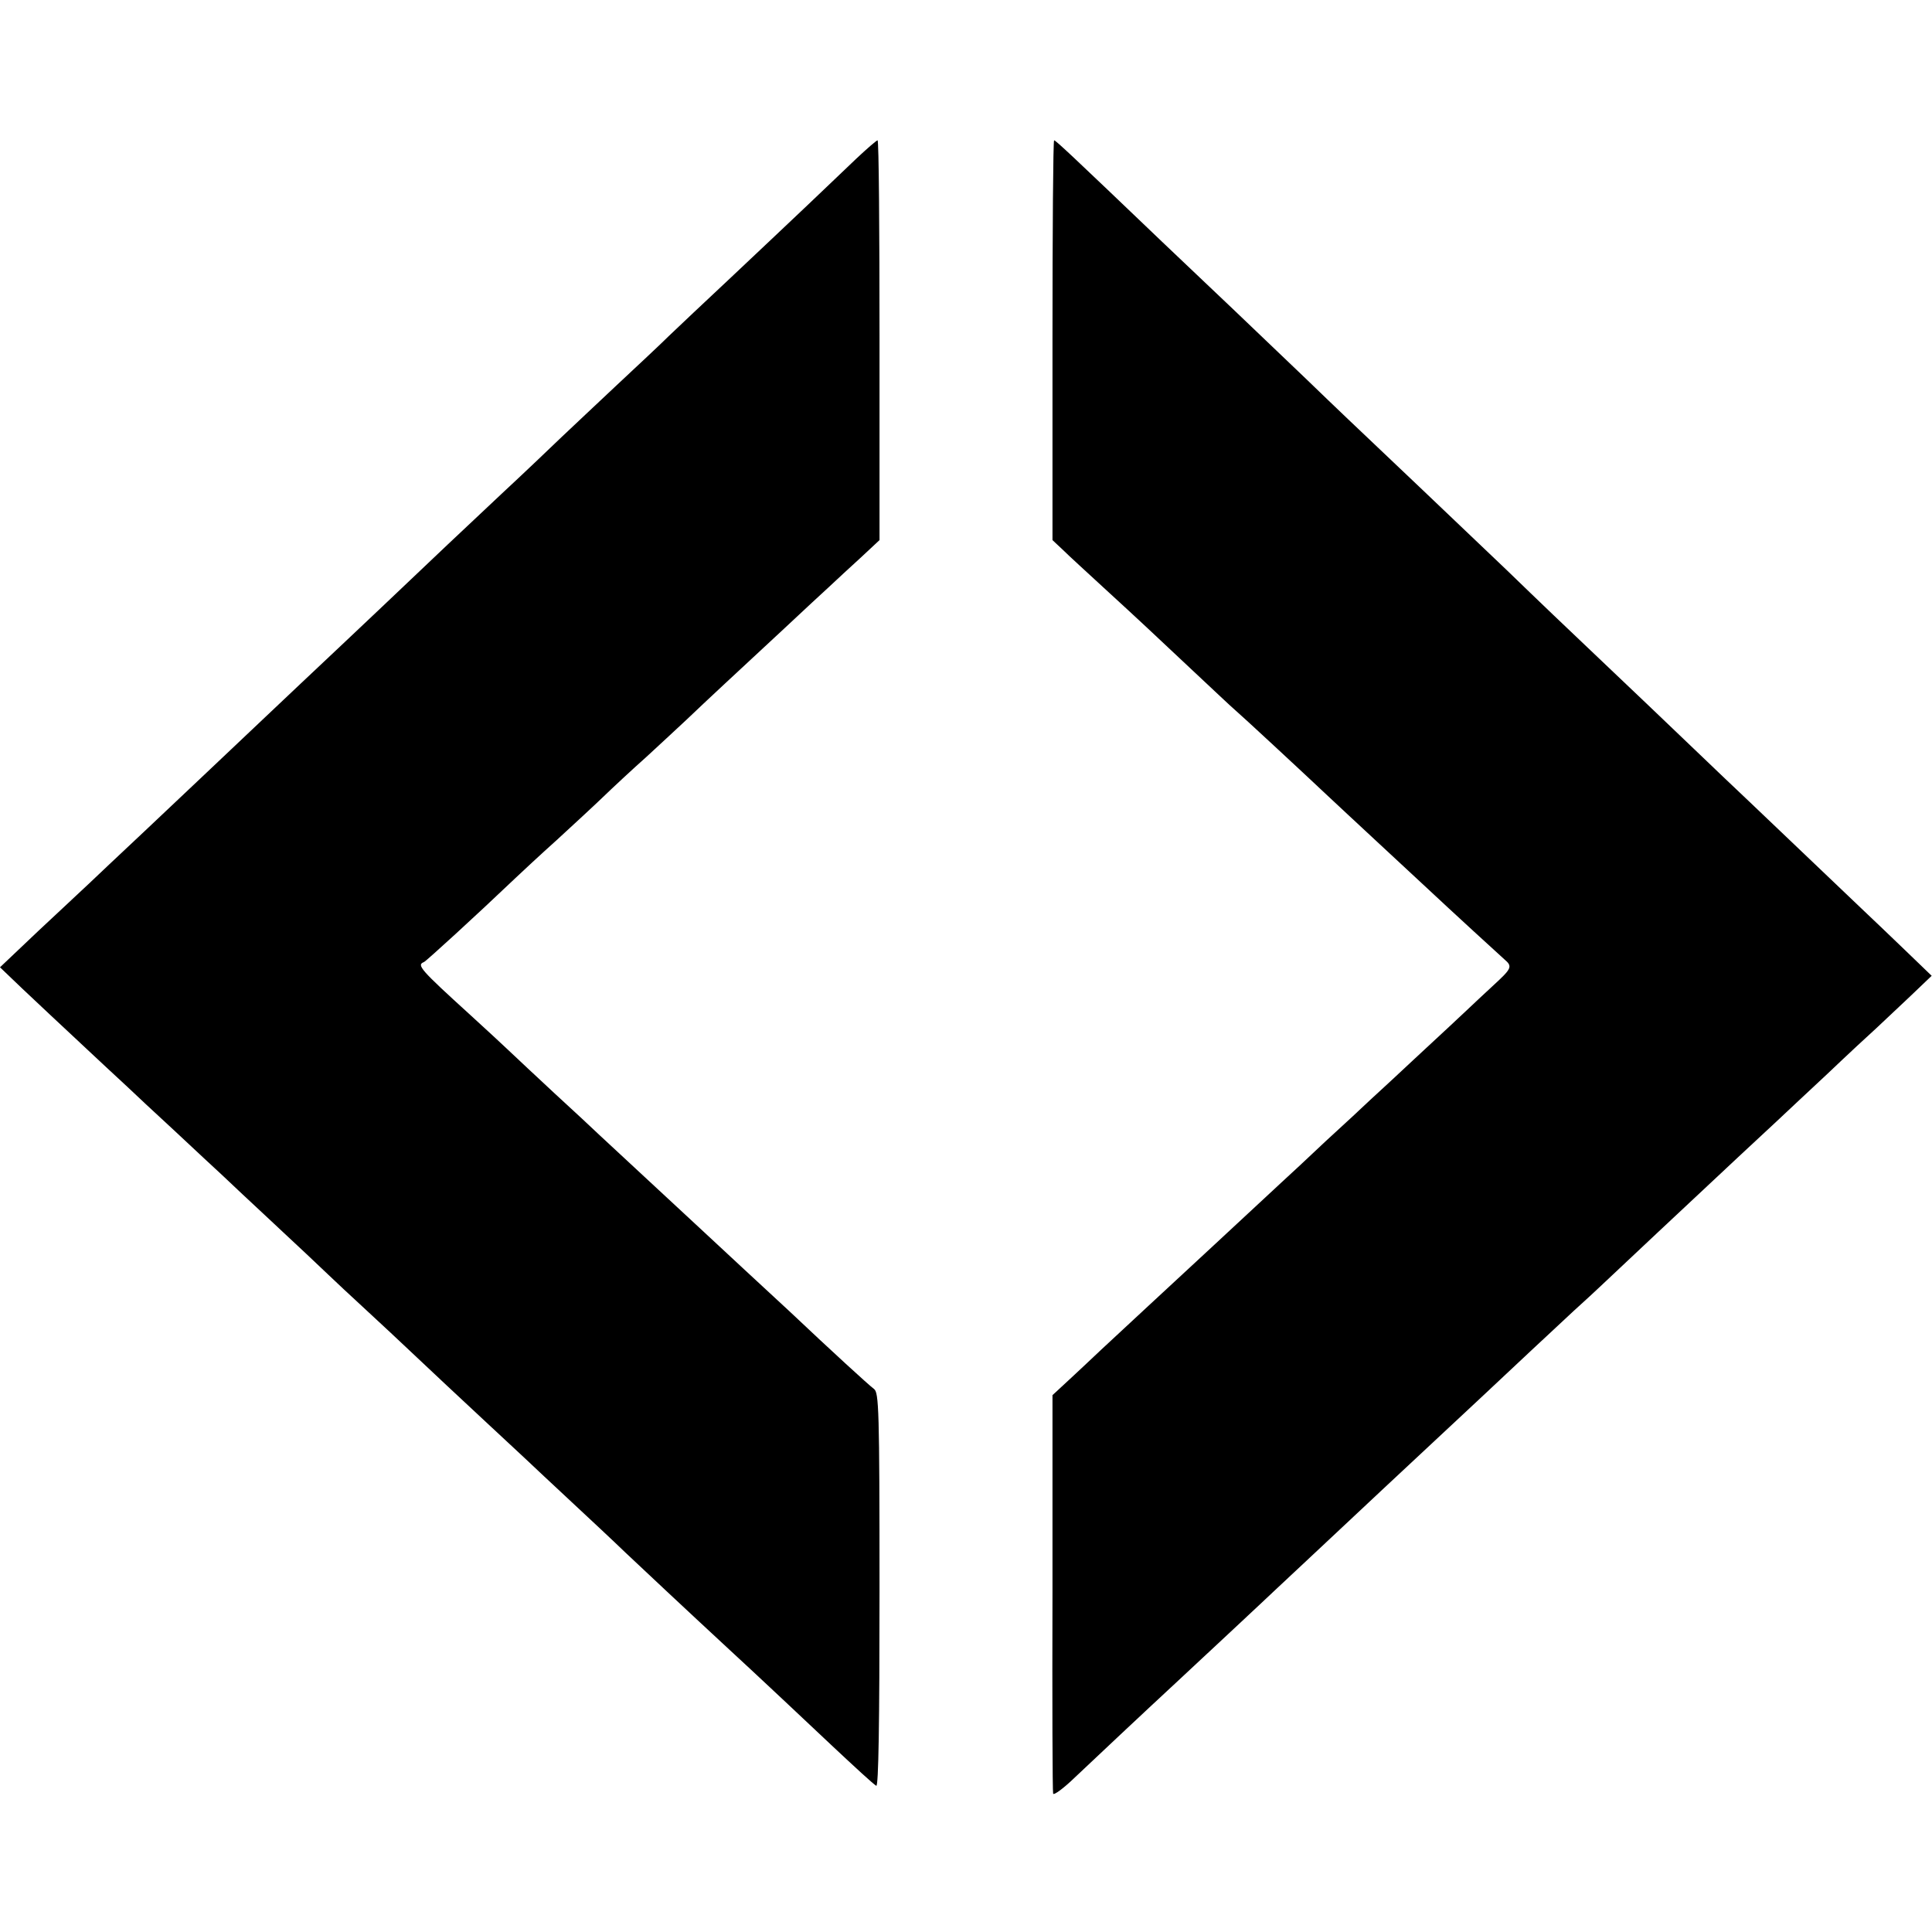 <?xml version="1.0" standalone="no"?>
<!DOCTYPE svg PUBLIC "-//W3C//DTD SVG 20010904//EN"
 "http://www.w3.org/TR/2001/REC-SVG-20010904/DTD/svg10.dtd">
<svg version="1.0" xmlns="http://www.w3.org/2000/svg"
 width="592pt" height="592pt" viewBox="0 0 592 592"
 preserveAspectRatio="xMidYMid meet">
<g transform="translate(0,592) scale(0.1,-0.1)"
fill="#000000" stroke="none">
<path d="M2624 5434 c-32 -31 -100 -95 -150 -143 -50 -47 -155 -147 -234 -221
-79 -74 -165 -155 -191 -180 -25 -25 -97 -92 -159 -150 -62 -58 -138 -130
-170 -160 -31 -30 -114 -109 -185 -175 -145 -136 -168 -158 -366 -346 -79 -75
-160 -151 -179 -169 -19 -18 -100 -94 -179 -169 -79 -75 -163 -154 -186 -176
-23 -22 -105 -99 -181 -171 -77 -72 -155 -146 -174 -164 -19 -18 -88 -82 -153
-143 l-117 -111 69 -66 c38 -36 117 -110 176 -165 59 -55 124 -116 145 -135
20 -19 86 -81 146 -136 60 -56 125 -117 145 -135 20 -19 91 -86 159 -149 68
-63 142 -133 165 -155 23 -22 71 -67 106 -99 35 -32 125 -116 199 -186 74 -70
164 -153 199 -186 35 -32 80 -75 101 -94 20 -19 84 -79 141 -132 57 -53 132
-123 165 -155 52 -49 184 -173 318 -297 58 -53 269 -251 311 -291 79 -74 130
-121 140 -127 7 -4 10 191 10 599 0 557 -2 606 -17 617 -15 11 -131 117 -259
238 -42 39 -224 207 -289 268 -62 57 -256 238 -291 270 -20 19 -83 78 -140
130 -56 52 -119 111 -139 130 -20 19 -74 69 -119 110 -154 140 -165 153 -142
162 7 3 156 139 281 258 20 19 77 72 126 116 49 45 113 104 141 131 29 28 89
84 134 124 44 41 100 92 123 114 23 22 76 72 117 110 42 39 124 115 183 170
59 55 122 114 140 130 18 17 59 55 92 85 l59 55 0 613 c0 336 -2 612 -6 612
-3 0 -32 -25 -65 -56z"/>
<path d="M3225 4877 l0 -612 32 -30 c17 -17 73 -68 124 -115 120 -110 142
-131 274 -255 61 -57 119 -112 131 -122 20 -17 198 -182 284 -263 20 -19 86
-80 145 -135 59 -55 122 -113 140 -130 107 -100 234 -216 254 -234 27 -23 24
-28 -37 -84 -25 -23 -59 -55 -77 -72 -17 -16 -82 -77 -145 -135 -62 -58 -130
-121 -151 -140 -20 -19 -81 -76 -136 -126 -54 -51 -114 -107 -134 -125 -145
-135 -278 -258 -414 -384 -53 -49 -116 -108 -140 -130 -23 -22 -66 -62 -96
-90 l-54 -50 0 -605 c-1 -333 0 -610 2 -616 2 -6 33 17 67 50 56 53 207 195
316 296 44 41 263 245 305 285 18 17 88 82 156 146 68 64 140 131 159 149 19
18 87 81 150 140 63 59 131 122 150 140 19 18 91 85 160 150 69 64 139 130
155 144 29 26 67 62 235 220 207 194 329 308 365 341 22 21 92 86 155 145 63
60 131 123 150 140 19 18 65 61 102 96 l67 64 -82 79 c-45 43 -105 101 -133
127 -80 76 -372 355 -419 399 -104 100 -376 359 -430 410 -33 31 -141 134
-239 229 -192 183 -359 342 -411 391 -18 17 -110 104 -204 195 -95 91 -196
187 -224 214 -29 27 -126 120 -217 206 -275 263 -325 310 -330 310 -3 0 -5
-276 -5 -613z"/>
</g>
</svg>
